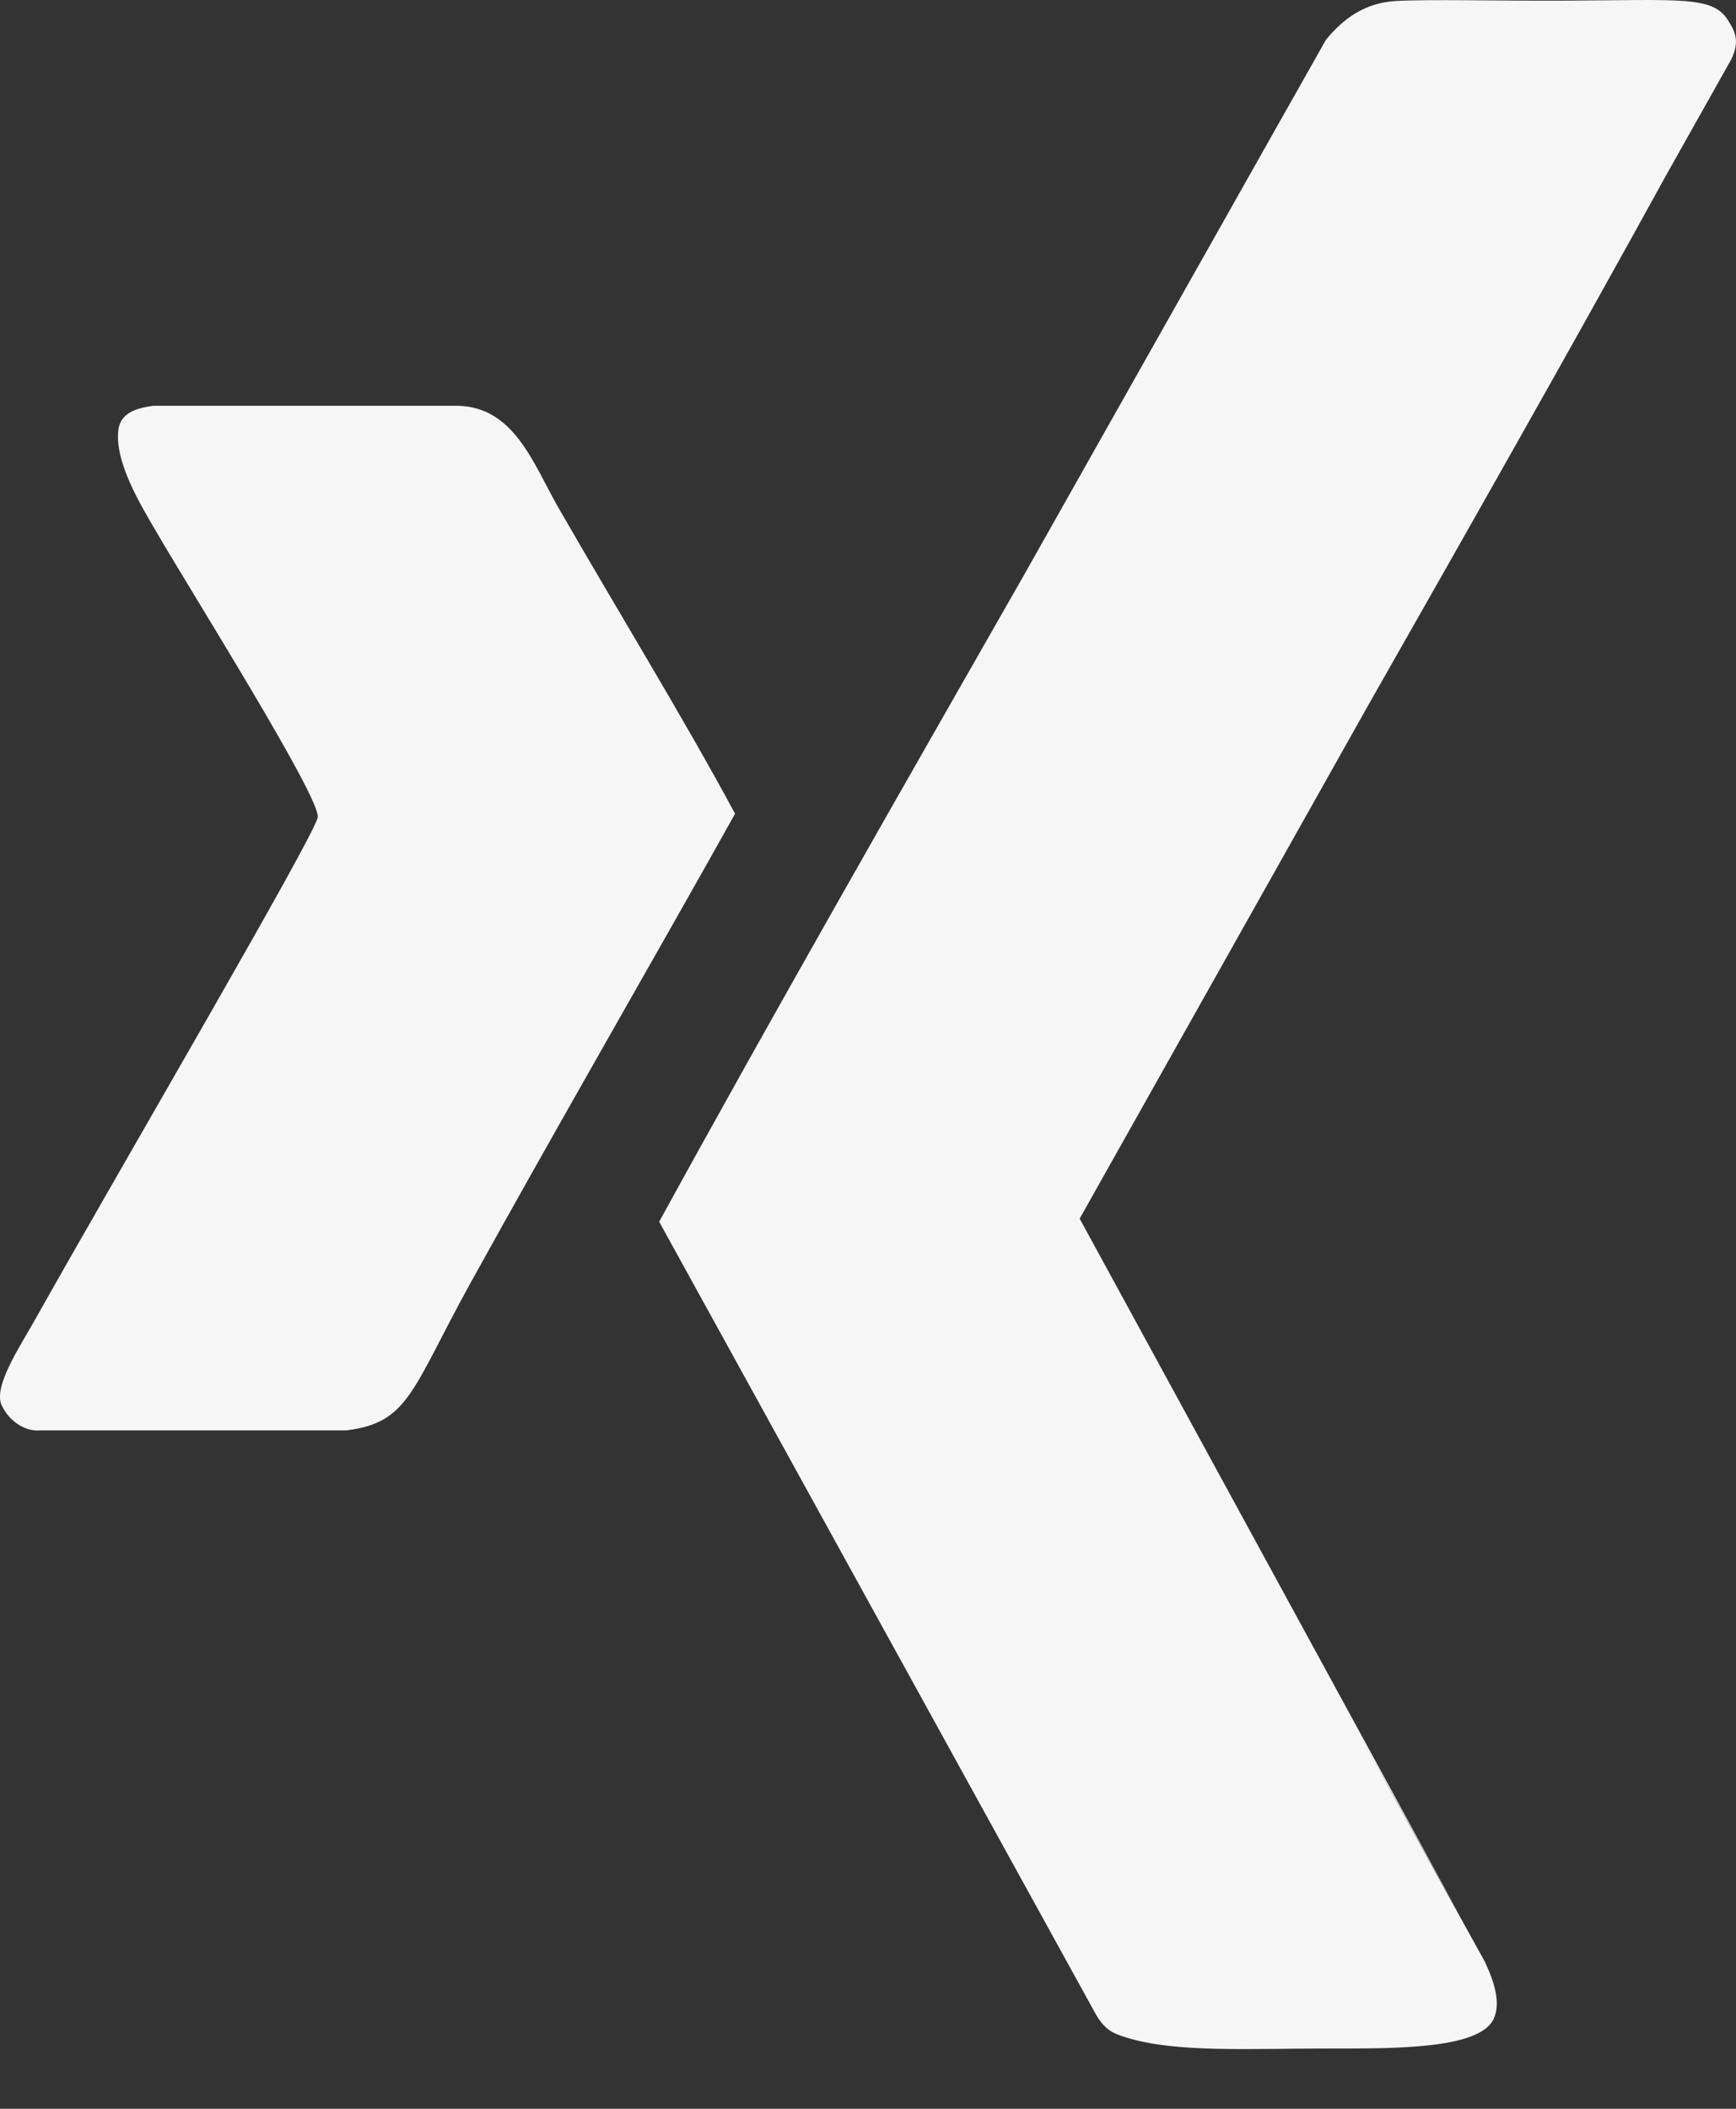 <svg width="14" height="17" viewBox="0 0 14 17" fill="none" xmlns="http://www.w3.org/2000/svg">
<rect x="0" y="0" width="14" height="17" fill="#333333" stroke="none"/>
<path d="M13.934 0.161C13.809 -0.034 13.558 0.001 12.628 0.005C12.07 0.008 11.53 -0.007 11.257 0.008C11.011 0.022 10.835 0.147 10.693 0.321L10.236 1.13L8.251 4.648C7.243 6.414 6.231 8.18 5.316 9.849L8.07 14.846L8.839 16.241C8.918 16.379 9.003 16.4 9.089 16.427C9.488 16.549 10.071 16.514 10.701 16.514C11.236 16.514 11.932 16.523 12.046 16.274C12.104 16.149 12.053 15.981 11.974 15.813C11.974 15.813 11.533 15.018 10.956 13.969C11.224 14.453 11.494 14.94 11.766 15.431L8.707 9.824C8.776 9.955 8.845 10.086 8.915 10.216C8.841 10.077 8.771 9.945 8.707 9.824L11.023 5.705C11.826 4.292 12.632 2.875 13.421 1.441L13.424 1.436L13.425 1.434C13.424 1.435 13.424 1.435 13.424 1.435L13.961 0.48C14.035 0.328 13.99 0.25 13.934 0.161Z" fill="#F6F6F7"/>
<path d="M4.5 4.087C4.299 3.735 4.146 3.277 3.685 3.271C2.869 3.271 2.053 3.271 1.237 3.271C1.103 3.29 0.984 3.324 0.957 3.449C0.913 3.714 1.139 4.078 1.263 4.291C1.552 4.788 2.57 6.406 2.563 6.585C2.558 6.705 0.962 9.429 0.268 10.664C0.165 10.848 -0.056 11.178 0.013 11.327C0.086 11.483 0.231 11.541 0.319 11.531C1.144 11.531 1.968 11.531 2.792 11.531C3.298 11.47 3.32 11.203 3.786 10.358C4.5 9.066 5.261 7.753 5.928 6.56C5.516 5.794 4.968 4.901 4.5 4.087Z" fill="#F6F6F7"/>
</svg>
